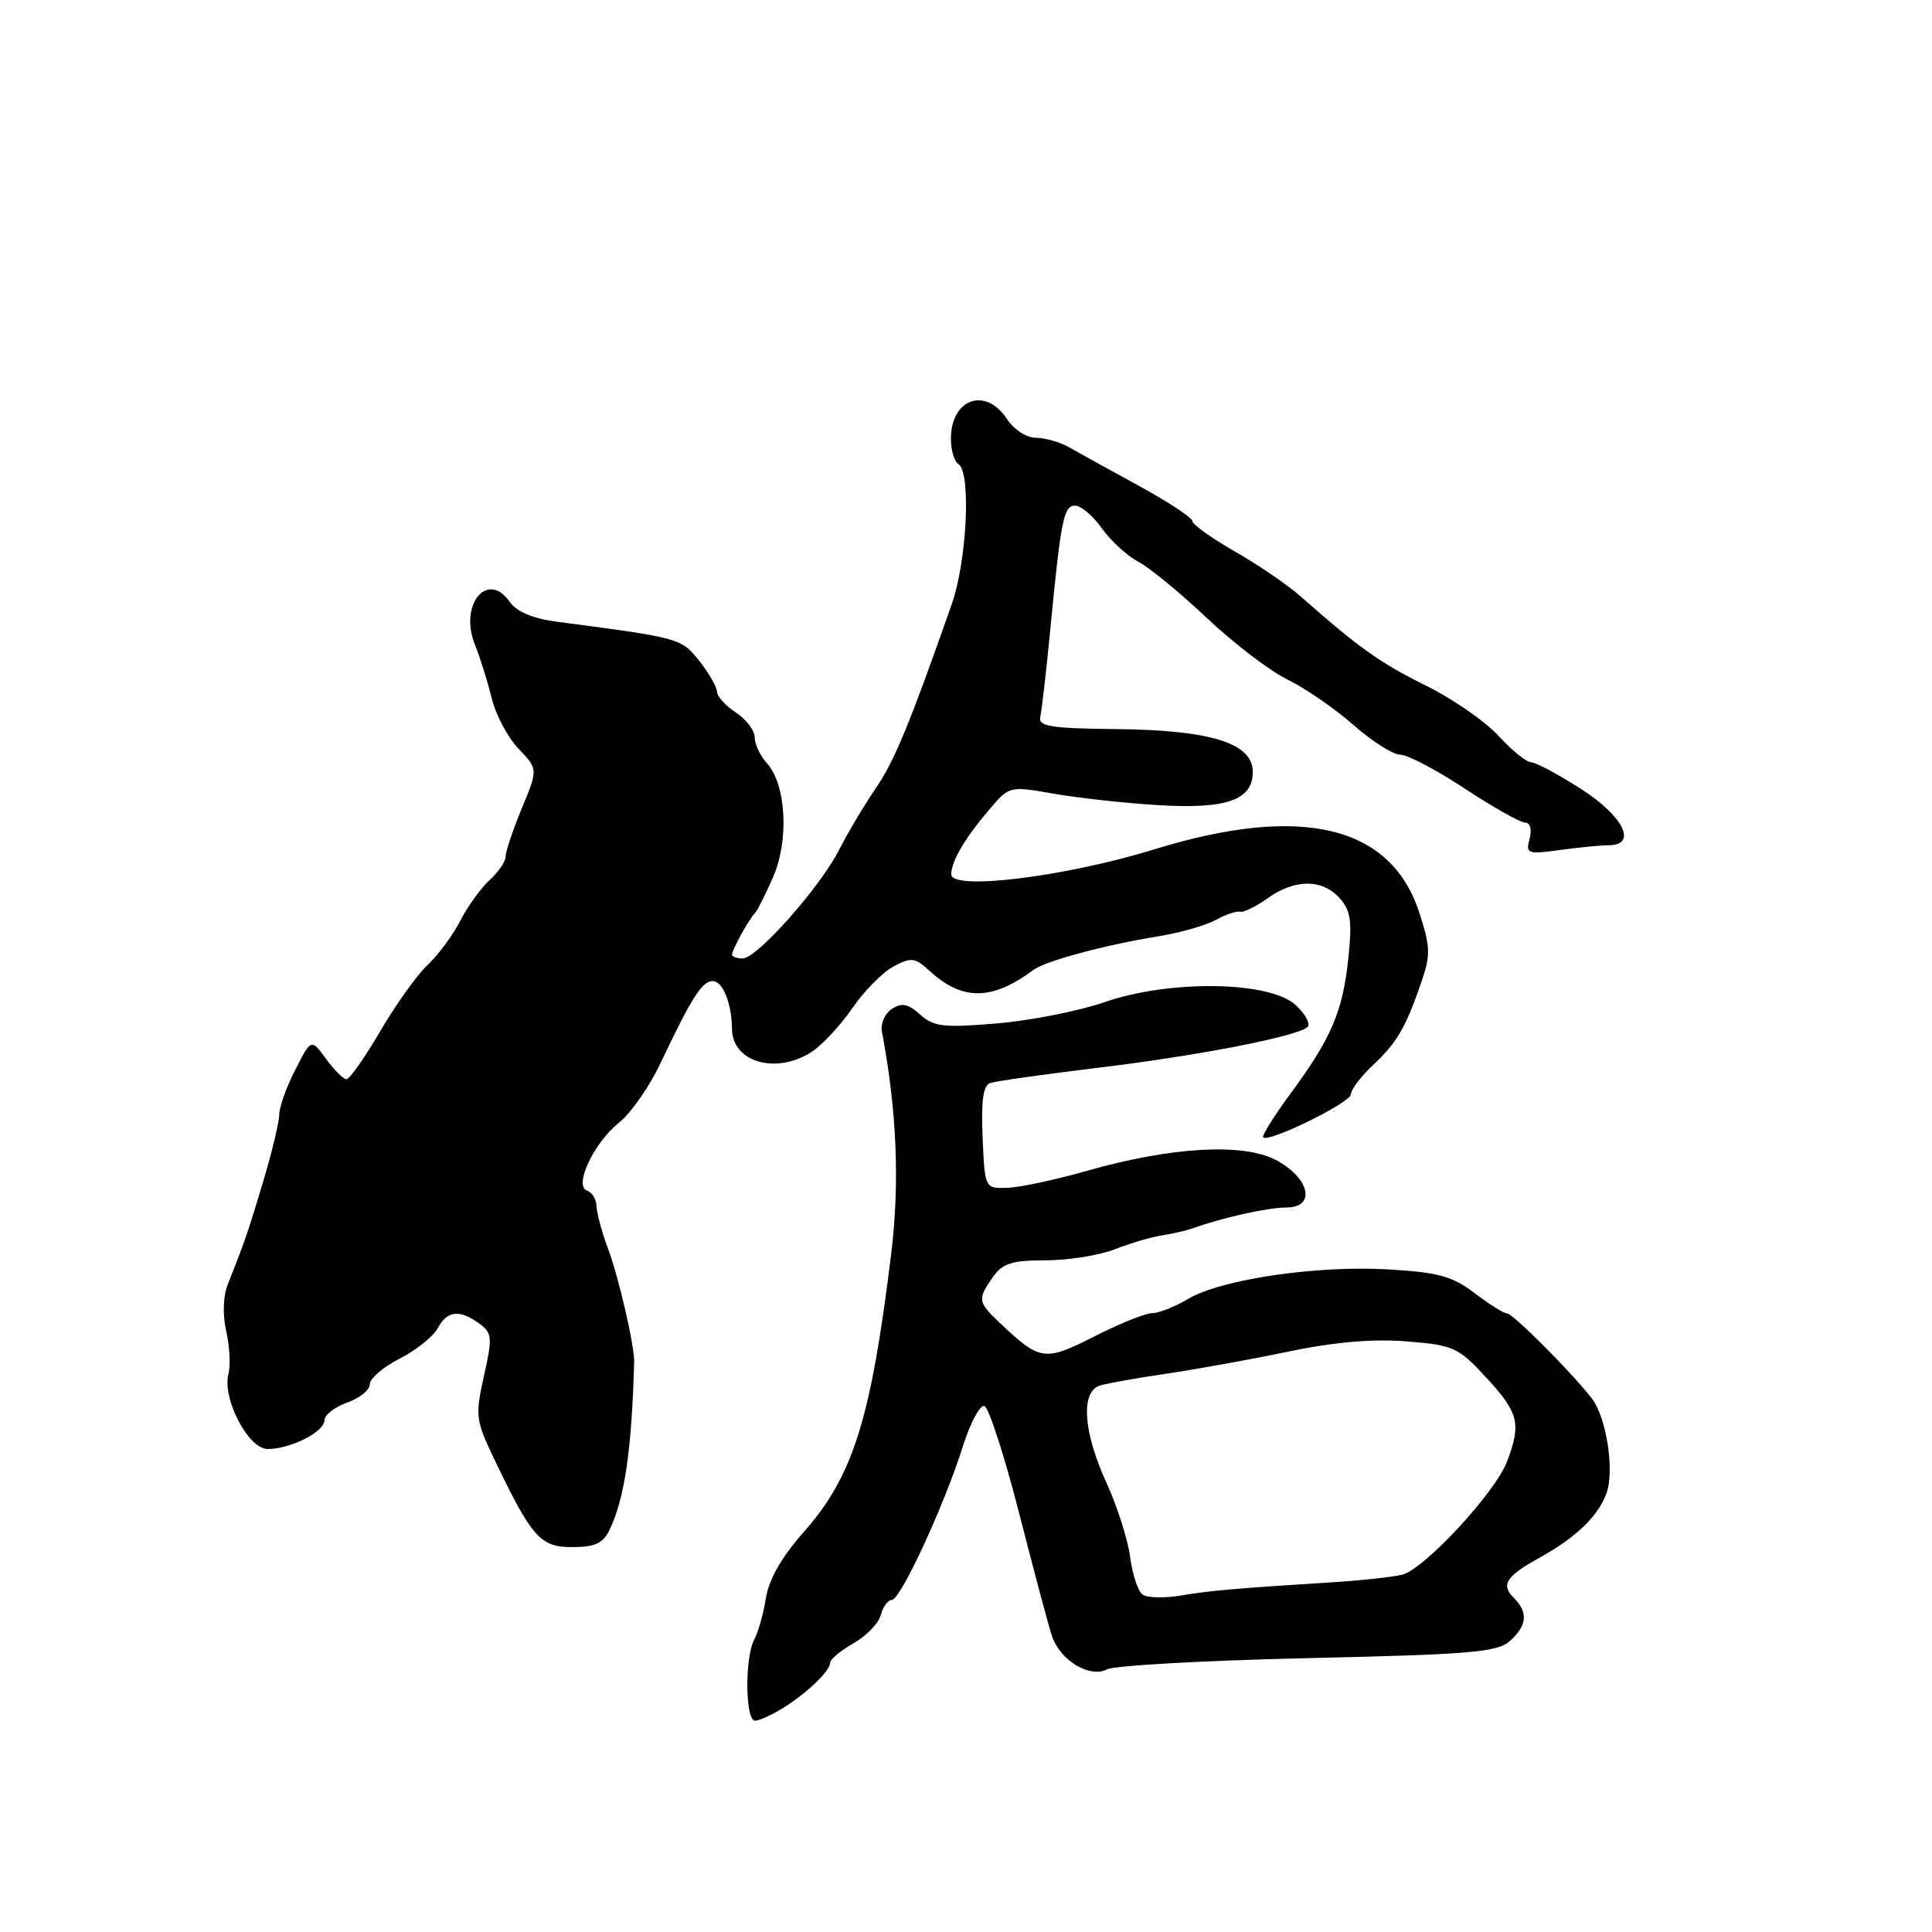 <?xml version="1.0" encoding="UTF-8" standalone="no"?>
<!DOCTYPE svg PUBLIC "-//W3C//DTD SVG 1.1//EN" "http://www.w3.org/Graphics/SVG/1.1/DTD/svg11.dtd" >
<svg xmlns="http://www.w3.org/2000/svg" xmlns:xlink="http://www.w3.org/1999/xlink" version="1.1" viewBox="0 0 256 256">
 <g >
 <path fill="currentColor"
d=" M 103.79 226.30 C 107.01 224.28 110.00 221.40 110.01 220.29 C 110.01 219.86 111.40 218.71 113.10 217.74 C 114.80 216.77 116.43 215.09 116.71 213.99 C 117.00 212.90 117.66 212.00 118.17 212.00 C 119.32 212.00 125.12 199.47 127.58 191.66 C 128.57 188.53 129.86 186.12 130.44 186.31 C 131.02 186.50 133.10 192.92 135.06 200.58 C 137.02 208.24 138.96 215.52 139.39 216.78 C 140.47 220.01 144.39 222.39 146.68 221.20 C 147.68 220.69 159.68 220.02 173.34 219.71 C 194.98 219.22 198.43 218.93 200.09 217.42 C 202.36 215.36 202.51 213.65 200.59 211.73 C 198.84 209.98 199.54 208.88 203.97 206.42 C 208.78 203.76 211.72 200.95 212.84 197.94 C 213.97 194.95 212.88 187.81 210.90 185.27 C 208.20 181.79 200.48 174.05 199.68 174.03 C 199.23 174.01 197.29 172.80 195.37 171.33 C 192.43 169.09 190.58 168.59 183.88 168.20 C 174.40 167.65 161.74 169.53 157.38 172.14 C 155.67 173.16 153.54 174.00 152.66 174.00 C 151.78 174.00 148.33 175.39 144.99 177.09 C 138.36 180.45 137.81 180.37 132.25 175.07 C 129.58 172.52 129.53 172.12 131.56 169.22 C 132.84 167.39 134.07 167.00 138.54 167.00 C 141.52 167.00 145.66 166.34 147.73 165.53 C 149.80 164.72 152.62 163.89 154.00 163.69 C 155.38 163.48 157.18 163.06 158.00 162.77 C 161.95 161.35 168.00 160.00 170.44 160.00 C 174.45 160.00 173.56 156.05 169.00 153.68 C 164.64 151.42 155.15 151.97 144.00 155.15 C 139.88 156.32 135.15 157.33 133.50 157.39 C 130.50 157.50 130.50 157.50 130.20 150.74 C 129.99 145.88 130.27 143.84 131.20 143.51 C 131.92 143.26 138.34 142.35 145.47 141.49 C 158.80 139.88 171.91 137.33 173.26 136.08 C 173.68 135.69 172.98 134.39 171.70 133.19 C 168.30 129.99 154.99 129.79 146.33 132.80 C 142.94 133.97 136.52 135.24 132.07 135.61 C 125.01 136.20 123.72 136.05 121.93 134.44 C 120.34 133.00 119.50 132.83 118.19 133.68 C 117.26 134.28 116.66 135.61 116.85 136.64 C 118.84 147.14 119.24 156.73 118.08 166.19 C 115.40 188.12 113.02 195.65 106.45 203.06 C 103.59 206.28 101.89 209.25 101.49 211.73 C 101.16 213.80 100.47 216.28 99.95 217.24 C 98.67 219.58 98.74 228.00 100.04 228.00 C 100.60 228.00 102.29 227.24 103.79 226.30 Z  M 80.75 202.75 C 82.75 198.63 83.70 192.23 84.03 180.50 C 84.09 178.39 82.01 169.32 80.58 165.50 C 79.76 163.30 79.07 160.75 79.04 159.83 C 79.02 158.92 78.46 157.99 77.80 157.77 C 75.98 157.16 78.69 151.40 82.06 148.72 C 83.59 147.50 86.02 144.03 87.46 141.00 C 91.64 132.18 93.02 130.00 94.44 130.00 C 95.78 130.00 96.96 132.94 96.99 136.32 C 97.02 140.77 102.88 142.44 107.59 139.35 C 108.98 138.44 111.39 135.84 112.95 133.57 C 114.51 131.31 116.96 128.82 118.40 128.06 C 120.75 126.80 121.23 126.86 123.25 128.71 C 127.53 132.63 131.48 132.58 136.90 128.54 C 138.52 127.33 146.28 125.24 153.62 124.04 C 156.44 123.58 159.81 122.61 161.12 121.89 C 162.43 121.17 163.87 120.68 164.32 120.81 C 164.76 120.94 166.41 120.13 167.97 119.02 C 171.57 116.46 175.19 116.44 177.49 118.99 C 178.98 120.63 179.18 122.02 178.66 126.98 C 177.92 134.03 176.42 137.56 170.99 144.92 C 168.80 147.90 167.17 150.51 167.38 150.71 C 168.11 151.44 179.00 146.09 179.00 145.00 C 179.00 144.39 180.29 142.68 181.87 141.19 C 185.09 138.18 186.25 136.19 188.32 130.19 C 189.58 126.53 189.55 125.49 188.05 120.89 C 184.30 109.37 172.42 106.54 153.00 112.53 C 141.10 116.20 125.98 118.05 126.04 115.84 C 126.08 114.07 127.89 111.00 131.13 107.22 C 133.74 104.15 133.78 104.14 139.63 105.17 C 142.86 105.74 149.06 106.42 153.41 106.68 C 162.53 107.24 166.00 106.02 166.00 102.28 C 166.00 98.48 160.47 96.74 148.00 96.61 C 139.22 96.52 137.56 96.25 137.84 95.00 C 138.03 94.17 138.63 89.00 139.16 83.50 C 140.59 68.72 140.94 67.00 142.48 67.00 C 143.24 67.00 144.83 68.36 146.01 70.02 C 147.19 71.67 149.36 73.66 150.83 74.43 C 152.30 75.20 156.40 78.57 159.95 81.92 C 163.50 85.27 168.30 88.93 170.61 90.05 C 172.93 91.18 176.85 93.87 179.32 96.05 C 181.79 98.22 184.59 100.00 185.54 100.00 C 186.49 100.00 190.35 102.02 194.10 104.50 C 197.86 106.97 201.45 109.00 202.08 109.00 C 202.76 109.00 203.01 109.87 202.68 111.13 C 202.15 113.13 202.39 113.22 206.70 112.63 C 209.22 112.28 212.12 112.00 213.14 112.00 C 217.03 112.00 215.14 108.15 209.48 104.53 C 206.44 102.59 203.47 101.00 202.87 101.00 C 202.26 101.00 200.33 99.43 198.58 97.52 C 196.83 95.60 192.49 92.60 188.95 90.85 C 182.89 87.86 179.99 85.79 172.37 79.05 C 170.65 77.53 166.72 74.84 163.62 73.07 C 160.53 71.30 158.00 69.49 158.00 69.05 C 158.00 68.61 154.80 66.50 150.90 64.37 C 146.99 62.24 142.83 59.94 141.65 59.26 C 140.47 58.59 138.50 58.02 137.27 58.01 C 136.01 58.01 134.34 56.92 133.41 55.50 C 130.59 51.20 126.00 52.84 126.00 58.14 C 126.00 59.65 126.45 61.16 127.00 61.50 C 128.70 62.55 128.13 74.33 126.10 80.09 C 120.53 95.97 118.51 100.85 116.02 104.49 C 114.51 106.70 112.35 110.32 111.22 112.55 C 108.67 117.57 100.31 127.00 98.41 127.00 C 97.63 127.00 97.00 126.77 97.00 126.49 C 97.00 125.86 99.30 121.69 100.03 121.00 C 100.32 120.72 101.39 118.60 102.41 116.29 C 104.58 111.38 104.19 103.97 101.62 101.13 C 100.73 100.15 100.00 98.60 100.00 97.69 C 100.00 96.79 98.88 95.31 97.50 94.41 C 96.12 93.51 95.00 92.26 95.00 91.63 C 94.99 91.01 93.93 89.18 92.65 87.57 C 90.23 84.55 90.19 84.54 73.72 82.37 C 70.57 81.95 68.45 81.05 67.53 79.74 C 64.57 75.52 60.81 80.14 62.92 85.40 C 63.61 87.10 64.61 90.30 65.15 92.50 C 65.68 94.70 67.28 97.72 68.71 99.21 C 71.30 101.92 71.30 101.92 69.15 107.09 C 67.97 109.94 67.00 112.81 67.00 113.48 C 67.00 114.14 66.05 115.55 64.89 116.60 C 63.74 117.64 61.98 120.08 60.99 122.00 C 60.00 123.92 58.06 126.56 56.66 127.86 C 55.27 129.16 52.45 133.10 50.40 136.61 C 48.34 140.13 46.32 143.00 45.91 143.00 C 45.50 143.00 44.28 141.79 43.20 140.30 C 41.24 137.61 41.24 137.61 39.12 141.76 C 37.95 144.05 37.00 146.71 37.00 147.68 C 37.00 148.65 36.05 152.61 34.90 156.47 C 32.86 163.28 32.44 164.52 30.20 170.13 C 29.56 171.73 29.48 174.18 29.98 176.40 C 30.43 178.41 30.56 180.96 30.27 182.07 C 29.42 185.31 32.91 192.00 35.45 192.00 C 38.50 192.00 42.98 189.74 42.99 188.20 C 43.00 187.48 44.35 186.43 46.00 185.85 C 47.65 185.27 49.00 184.18 49.00 183.42 C 49.00 182.66 50.78 181.13 52.97 180.02 C 55.15 178.90 57.41 177.09 58.00 176.00 C 59.25 173.66 60.89 173.47 63.50 175.37 C 65.22 176.64 65.27 177.20 64.13 182.31 C 62.96 187.56 63.03 188.19 65.42 193.19 C 70.47 203.74 71.57 205.00 75.82 205.00 C 78.81 205.00 79.90 204.50 80.75 202.75 Z  M 151.40 211.29 C 150.79 210.86 150.05 208.62 149.75 206.32 C 149.45 204.02 148.04 199.58 146.60 196.45 C 143.52 189.72 143.17 184.39 145.75 183.59 C 146.71 183.29 150.65 182.59 154.50 182.03 C 158.35 181.47 165.60 180.16 170.62 179.11 C 176.82 177.82 181.86 177.38 186.37 177.74 C 192.64 178.24 193.22 178.51 197.00 182.61 C 201.25 187.22 201.59 188.64 199.69 193.66 C 198.14 197.77 188.70 207.95 185.78 208.66 C 184.52 208.96 180.57 209.40 177.00 209.63 C 163.53 210.48 160.39 210.76 156.50 211.41 C 154.30 211.78 152.00 211.73 151.40 211.29 Z "/>
</g>
</svg>